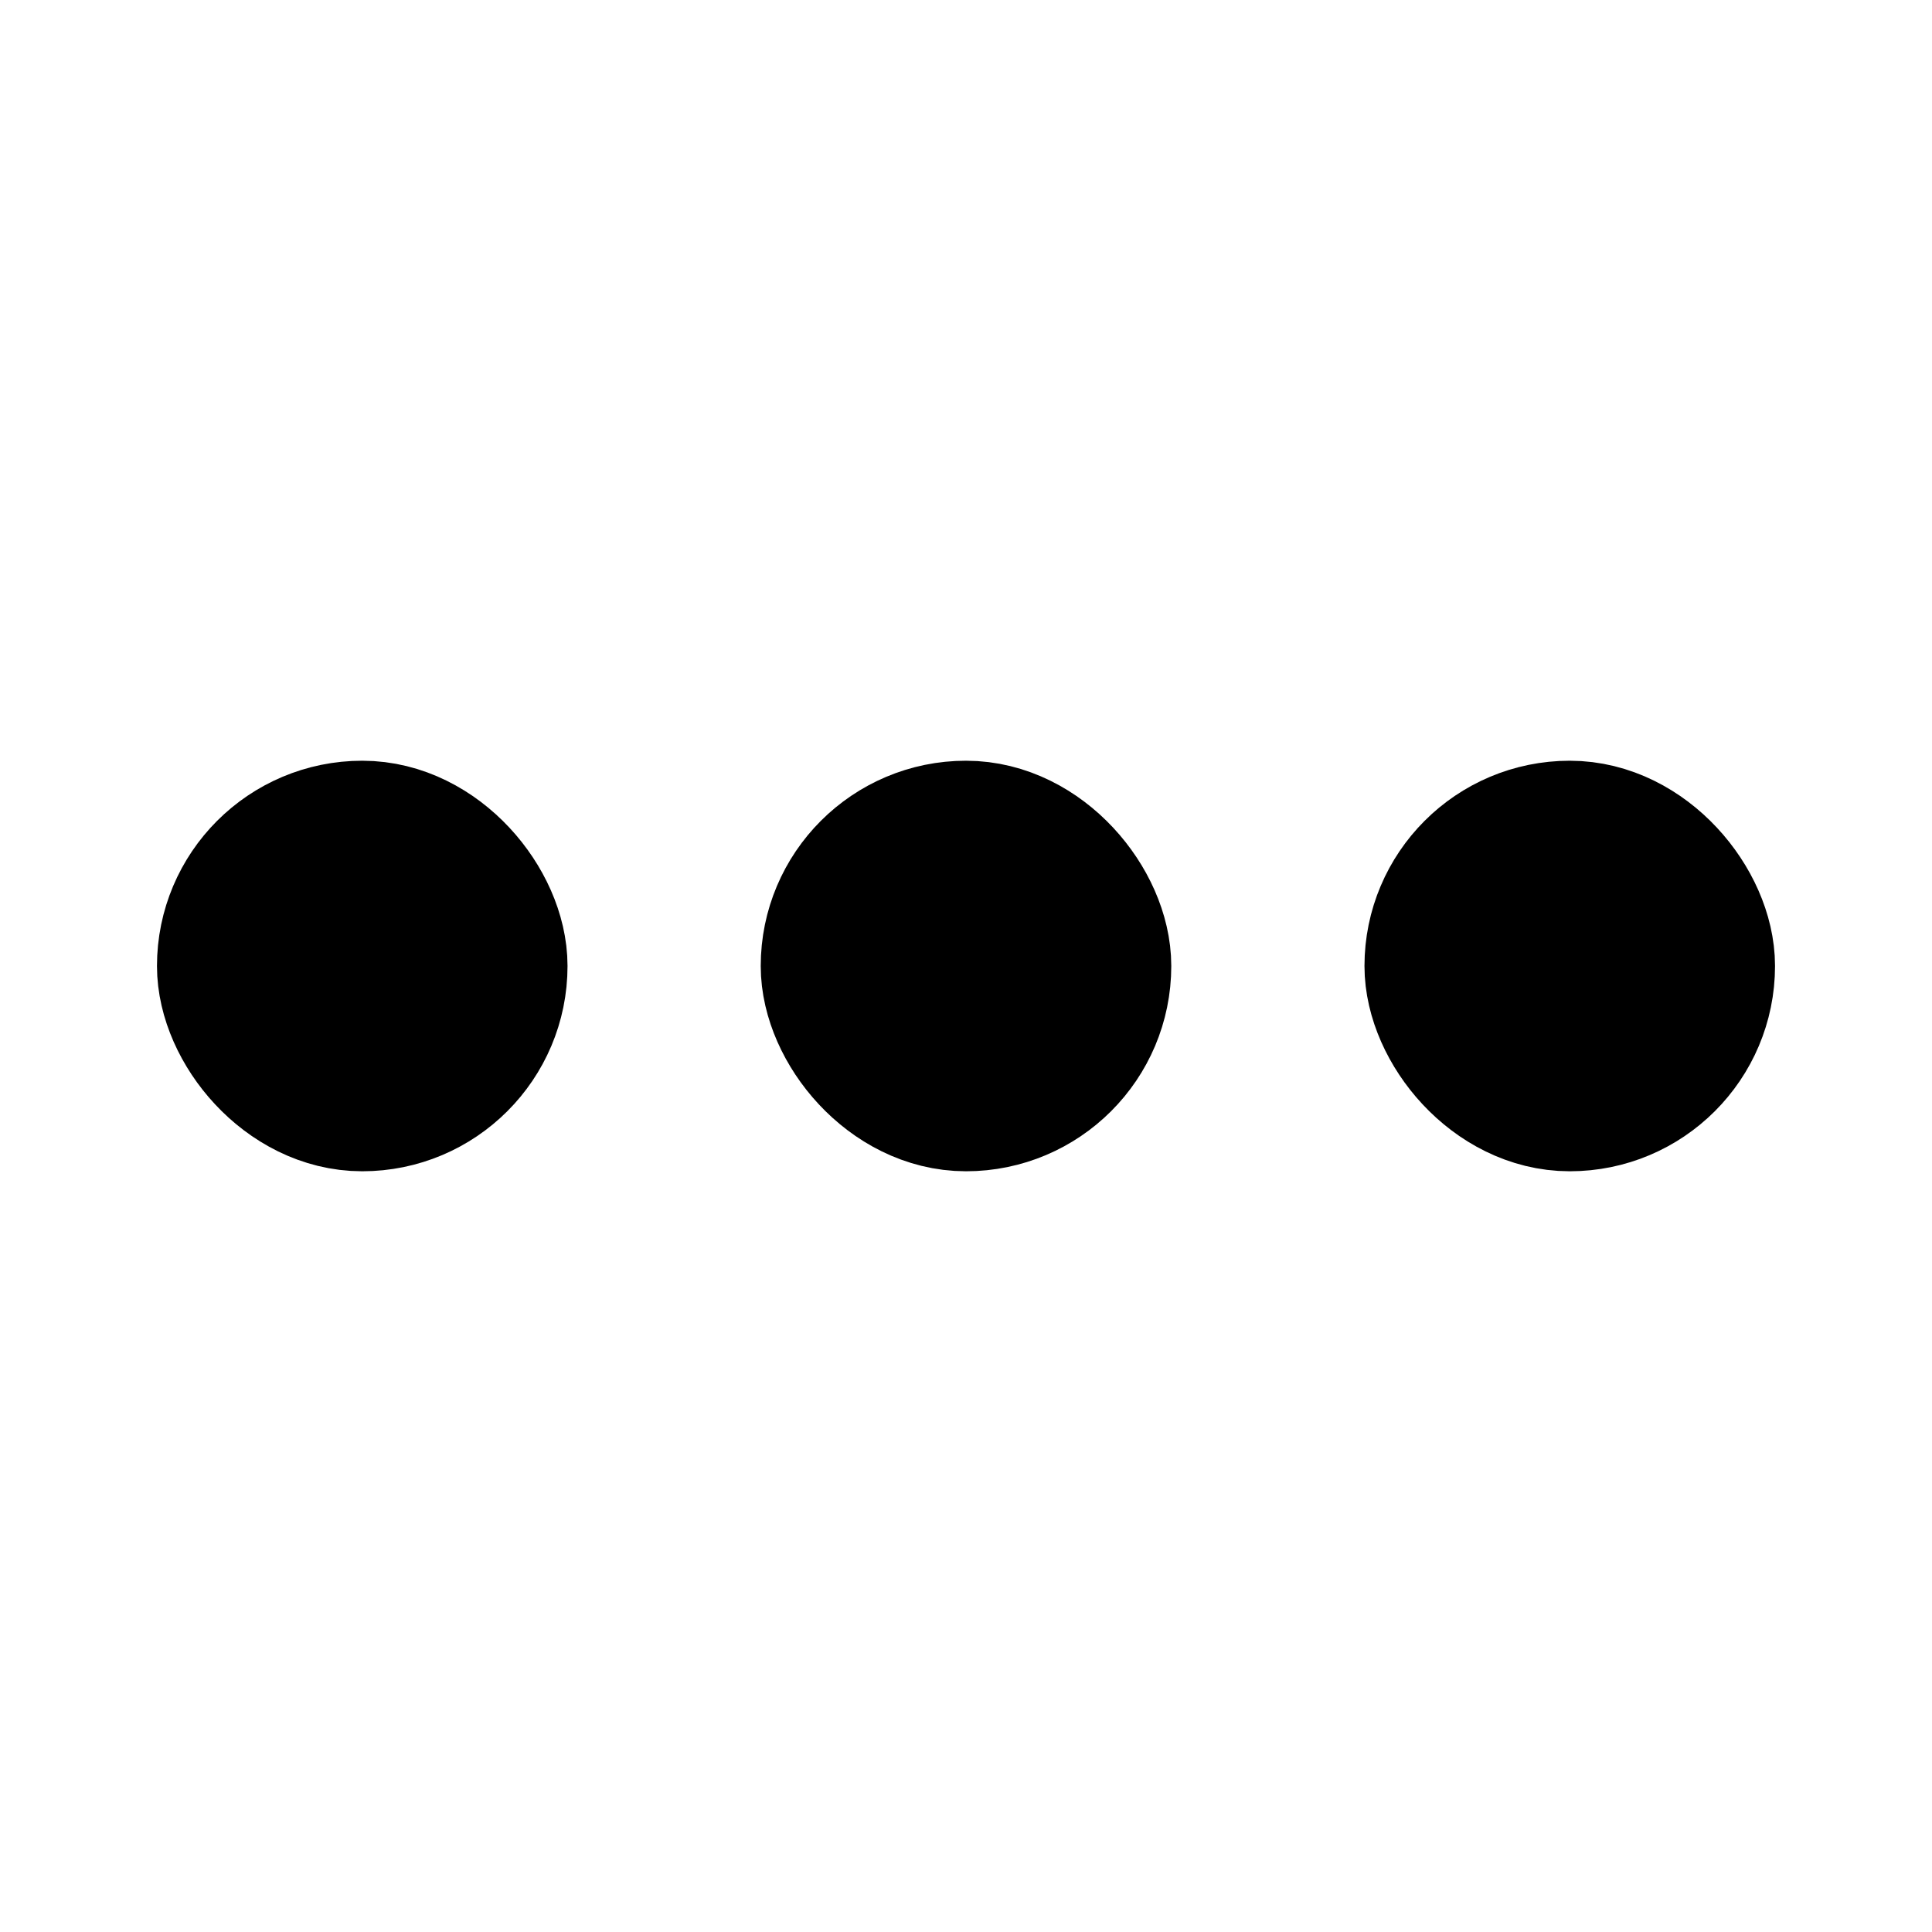 <?xml version="1.0" encoding="UTF-8" standalone="no"?>
<svg
   xmlns:dc="http://purl.org/dc/elements/1.1/"
   xmlns:cc="http://creativecommons.org/ns#"
   xmlns:rdf="http://www.w3.org/1999/02/22-rdf-syntax-ns#"
   xmlns:svg="http://www.w3.org/2000/svg"
   xmlns="http://www.w3.org/2000/svg"
   xmlns:sodipodi="http://sodipodi.sourceforge.net/DTD/sodipodi-0.dtd"
   xmlns:inkscape="http://www.inkscape.org/namespaces/inkscape"
   viewBox="0 0 16 16"
   id="svg2"
   version="1.1"
   inkscape:version="0.91 r13725"
   sodipodi:docname="open.svg"
   width="16"
   height="16">
  <defs
     id="defs8" />
  <sodipodi:namedview
     pagecolor="#ffffff"
     bordercolor="#666666"
     borderopacity="1"
     objecttolerance="10"
     gridtolerance="10"
     guidetolerance="10"
     inkscape:pageopacity="0"
     inkscape:pageshadow="2"
     inkscape:window-width="1141"
     inkscape:window-height="582"
     id="namedview6"
     showgrid="true"
     inkscape:object-paths="true"
     inkscape:snap-intersection-paths="true"
     inkscape:object-nodes="true"
     inkscape:snap-smooth-nodes="true"
     inkscape:snap-midpoints="false"
     inkscape:zoom="19.666666"
     inkscape:cx="5.1742509"
     inkscape:cy="8.8066105"
     inkscape:window-x="6"
     inkscape:window-y="22"
     inkscape:window-maximized="0"
     inkscape:current-layer="svg2"
     inkscape:snap-object-midpoints="true">
    <inkscape:grid
       type="xygrid"
       id="grid3338"
       empspacing="4" />
  </sodipodi:namedview>
  <g
     inkscape:groupmode="layer"
     id="layer2"
     inkscape:label="background"
     style="display:none;opacity:1">
    <rect
       style="fill:#e5e4e6;fill-opacity:1;stroke:none;stroke-width:1;stroke-miterlimit:3.2;stroke-dasharray:none"
       id="rect4150"
       width="16"
       height="16"
       x="0"
       y="0"
       ry="0" />
  </g>
  <g
     inkscape:groupmode="layer"
     id="layer1"
     inkscape:label="Layer 1"
     style="display:inline" />
  <rect
     style="fill:#000000;fill-opacity:1;stroke:#000000;stroke-width:1.4;stroke-linecap:square;stroke-miterlimit:4;stroke-dasharray:none"
     id="rect5454"
     width="2"
     height="2"
     x="2"
     y="7"
     ry="1" />
  <rect
     style="fill:#000000;fill-opacity:1;stroke:#000000;stroke-width:1.4;stroke-linecap:square;stroke-miterlimit:4;stroke-dasharray:none"
     id="rect5454-5"
     width="2"
     height="2"
     x="7"
     y="7"
     ry="1" />
  <rect
     style="fill:#000000;fill-opacity:1;stroke:#000000;stroke-width:1.4;stroke-linecap:square;stroke-miterlimit:4;stroke-dasharray:none"
     id="rect5454-7"
     width="2"
     height="2"
     x="12"
     y="7"
     ry="1" />
</svg>
